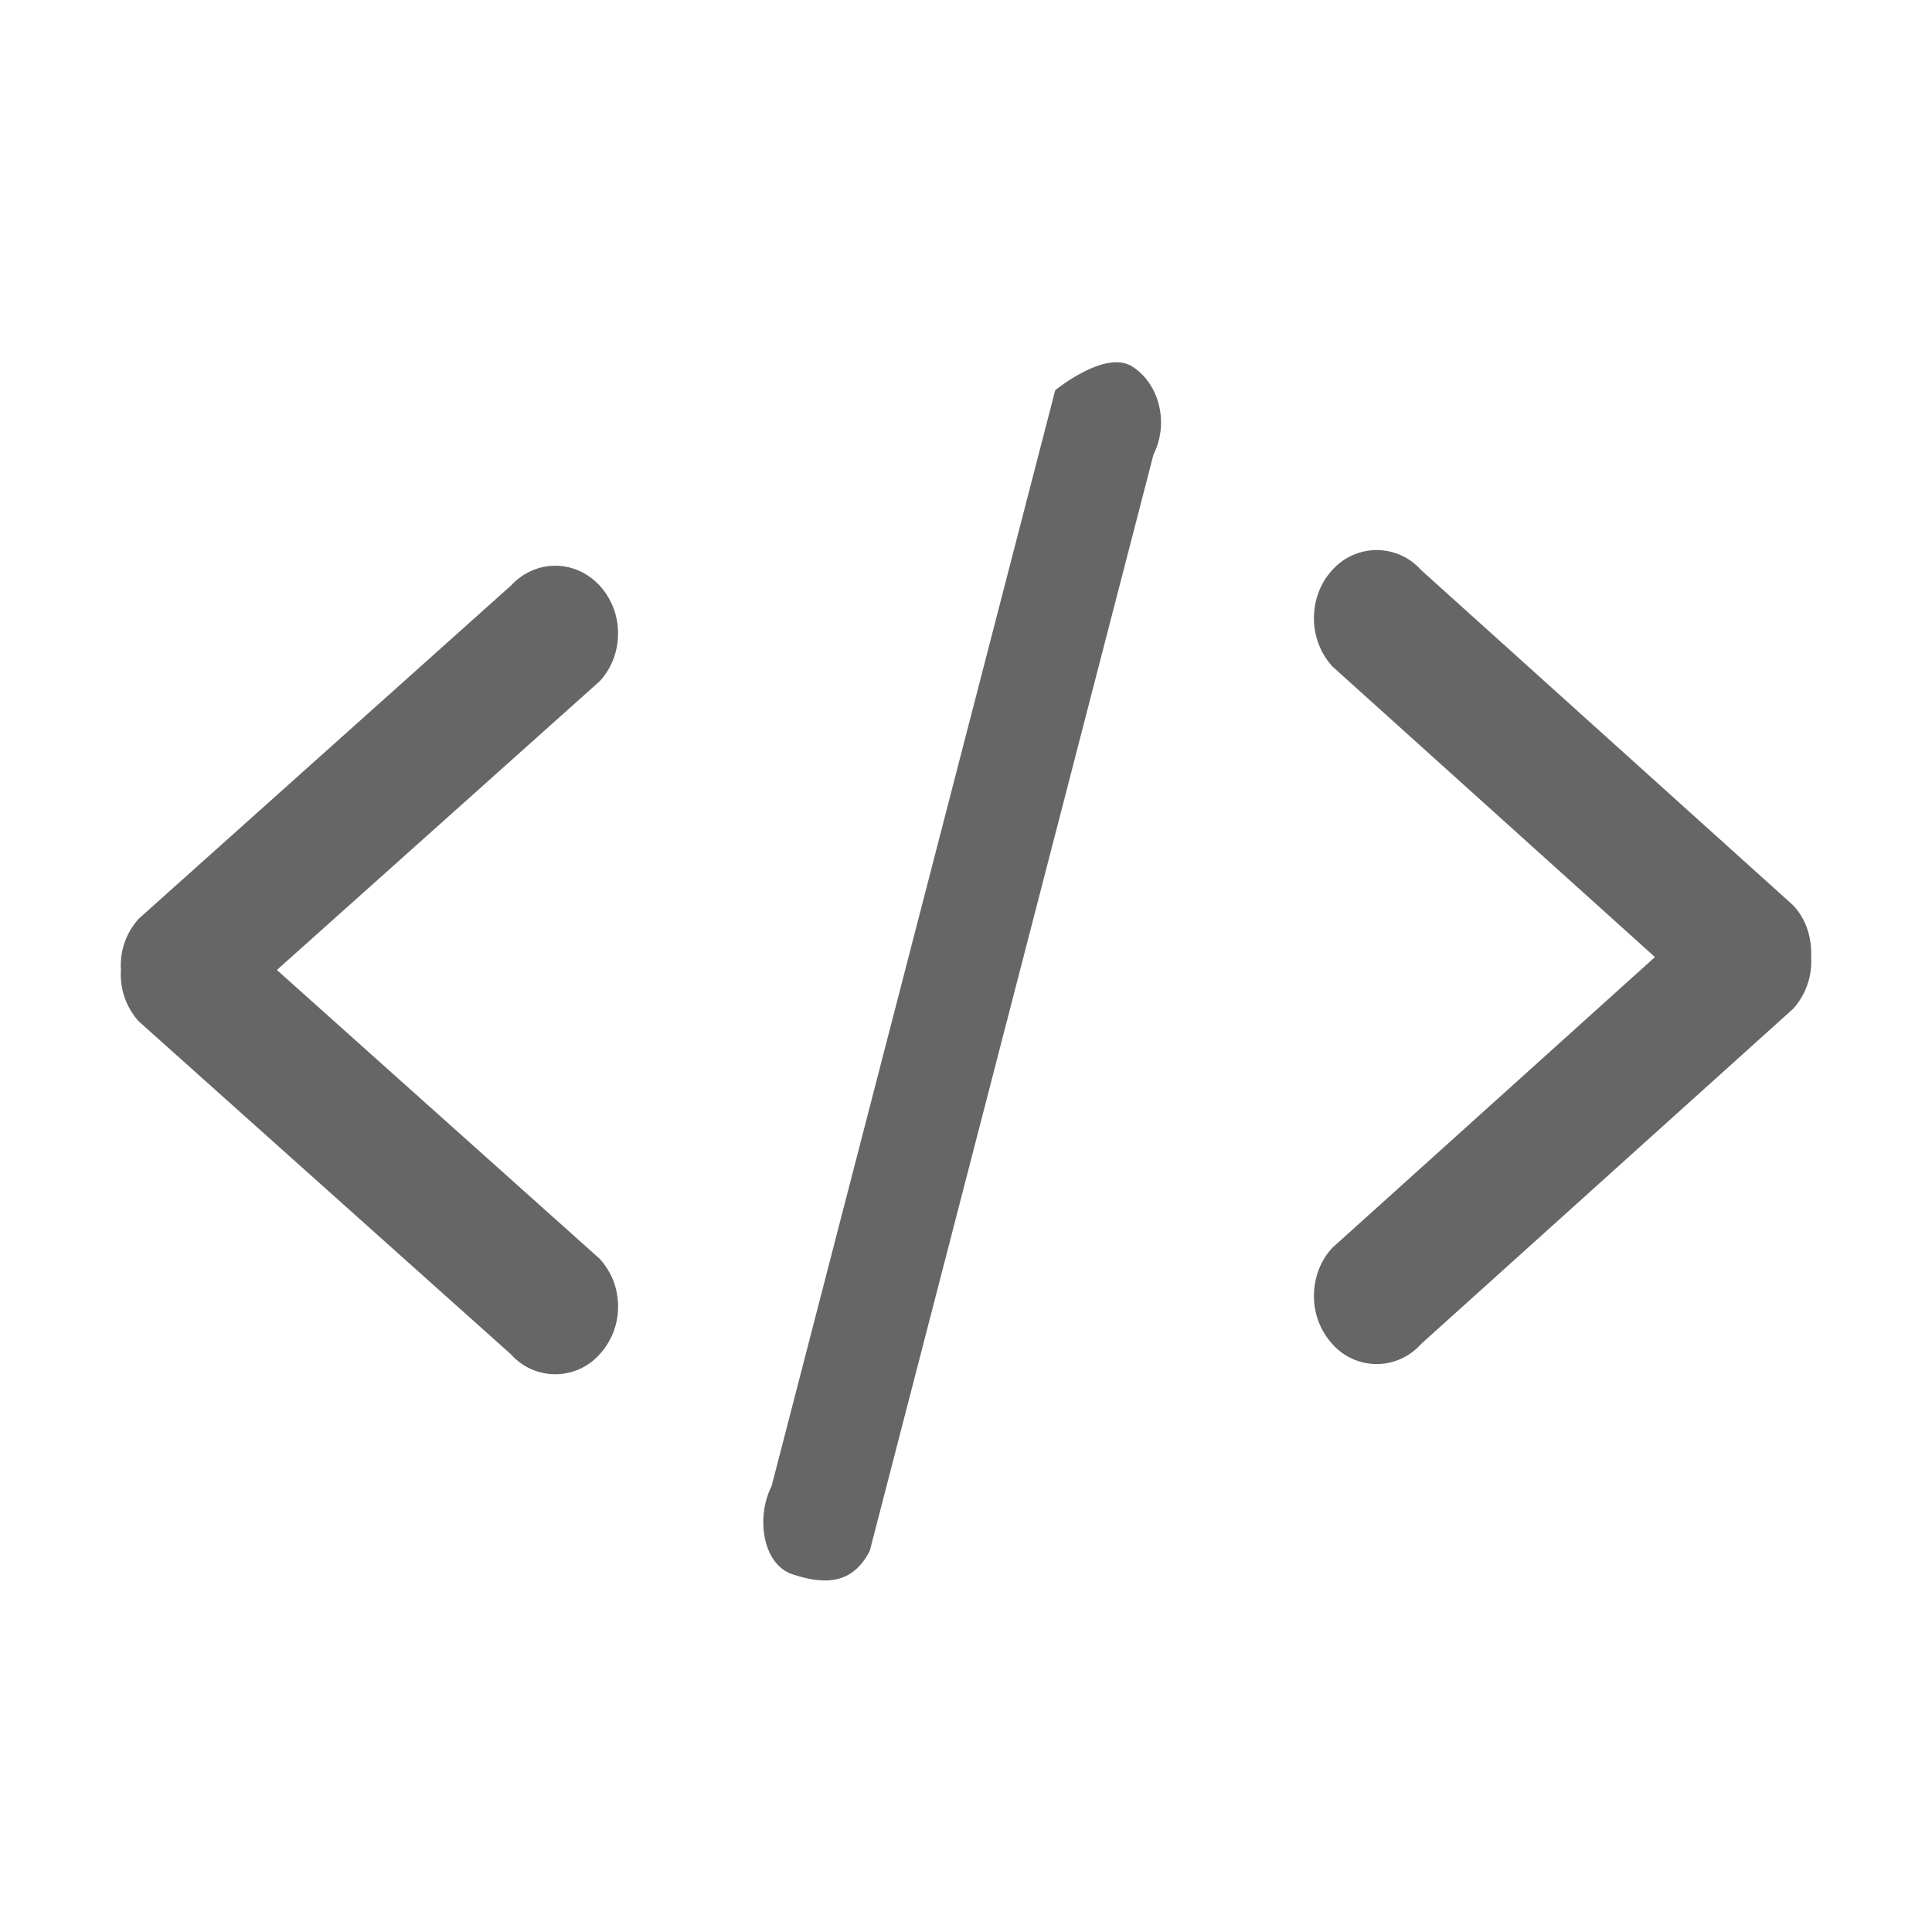 <!--?xml version="1.0" encoding="UTF-8"?-->
<svg width="32px" height="32px" viewBox="0 0 32 32" version="1.1" xmlns="http://www.w3.org/2000/svg" xmlns:xlink="http://www.w3.org/1999/xlink">
    <title>1047.代码</title>
    <g id="1047.代码" stroke="none" stroke-width="1" fill="none" fill-rule="evenodd">
        <g id="编组" transform="translate(2, 6)" fill="#000000" fill-rule="nonzero">
            <path d="M21.536,16.262 C21.35,16.472 21.083,16.593 20.802,16.593 C20.521,16.593 20.254,16.472 20.068,16.262 C19.87,16.043 19.761,15.759 19.763,15.464 C19.763,15.164 19.872,14.876 20.068,14.667 L25.411,9.852 L20.068,5.038 C19.87,4.819 19.761,4.533 19.763,4.238 C19.763,3.938 19.872,3.65 20.068,3.44 C20.254,3.231 20.522,3.111 20.802,3.111 C21.083,3.111 21.35,3.231 21.536,3.44 L27.704,8.998 C27.921,9.231 28.012,9.542 27.998,9.853 C28.018,10.166 27.911,10.474 27.702,10.707 L21.536,16.262 L21.536,16.262 Z M11.122,20.074 C10.628,19.908 10.519,19.125 10.78,18.615 L15.478,0.463 C15.478,0.463 16.311,-0.221 16.759,0.074 C16.976,0.214 17.133,0.446 17.198,0.72 C17.263,0.992 17.23,1.279 17.105,1.53 L12.407,19.685 C12.146,20.194 11.731,20.279 11.122,20.074 L11.122,20.074 Z M7.931,16.433 C7.744,16.642 7.478,16.762 7.197,16.762 C6.917,16.762 6.65,16.642 6.464,16.433 L0.297,10.916 C0.088,10.684 -0.018,10.377 0.003,10.066 C-0.018,9.755 0.088,9.448 0.298,9.217 L6.464,3.698 C6.868,3.261 7.526,3.261 7.931,3.698 C8.129,3.914 8.239,4.198 8.237,4.492 C8.237,4.79 8.127,5.076 7.931,5.285 L2.586,10.066 L7.931,14.848 C8.13,15.064 8.239,15.347 8.237,15.641 C8.239,15.934 8.129,16.217 7.931,16.433 L7.931,16.433 Z" id="形状" fill="#666666"></path>
        </g>
    </g>
</svg>
